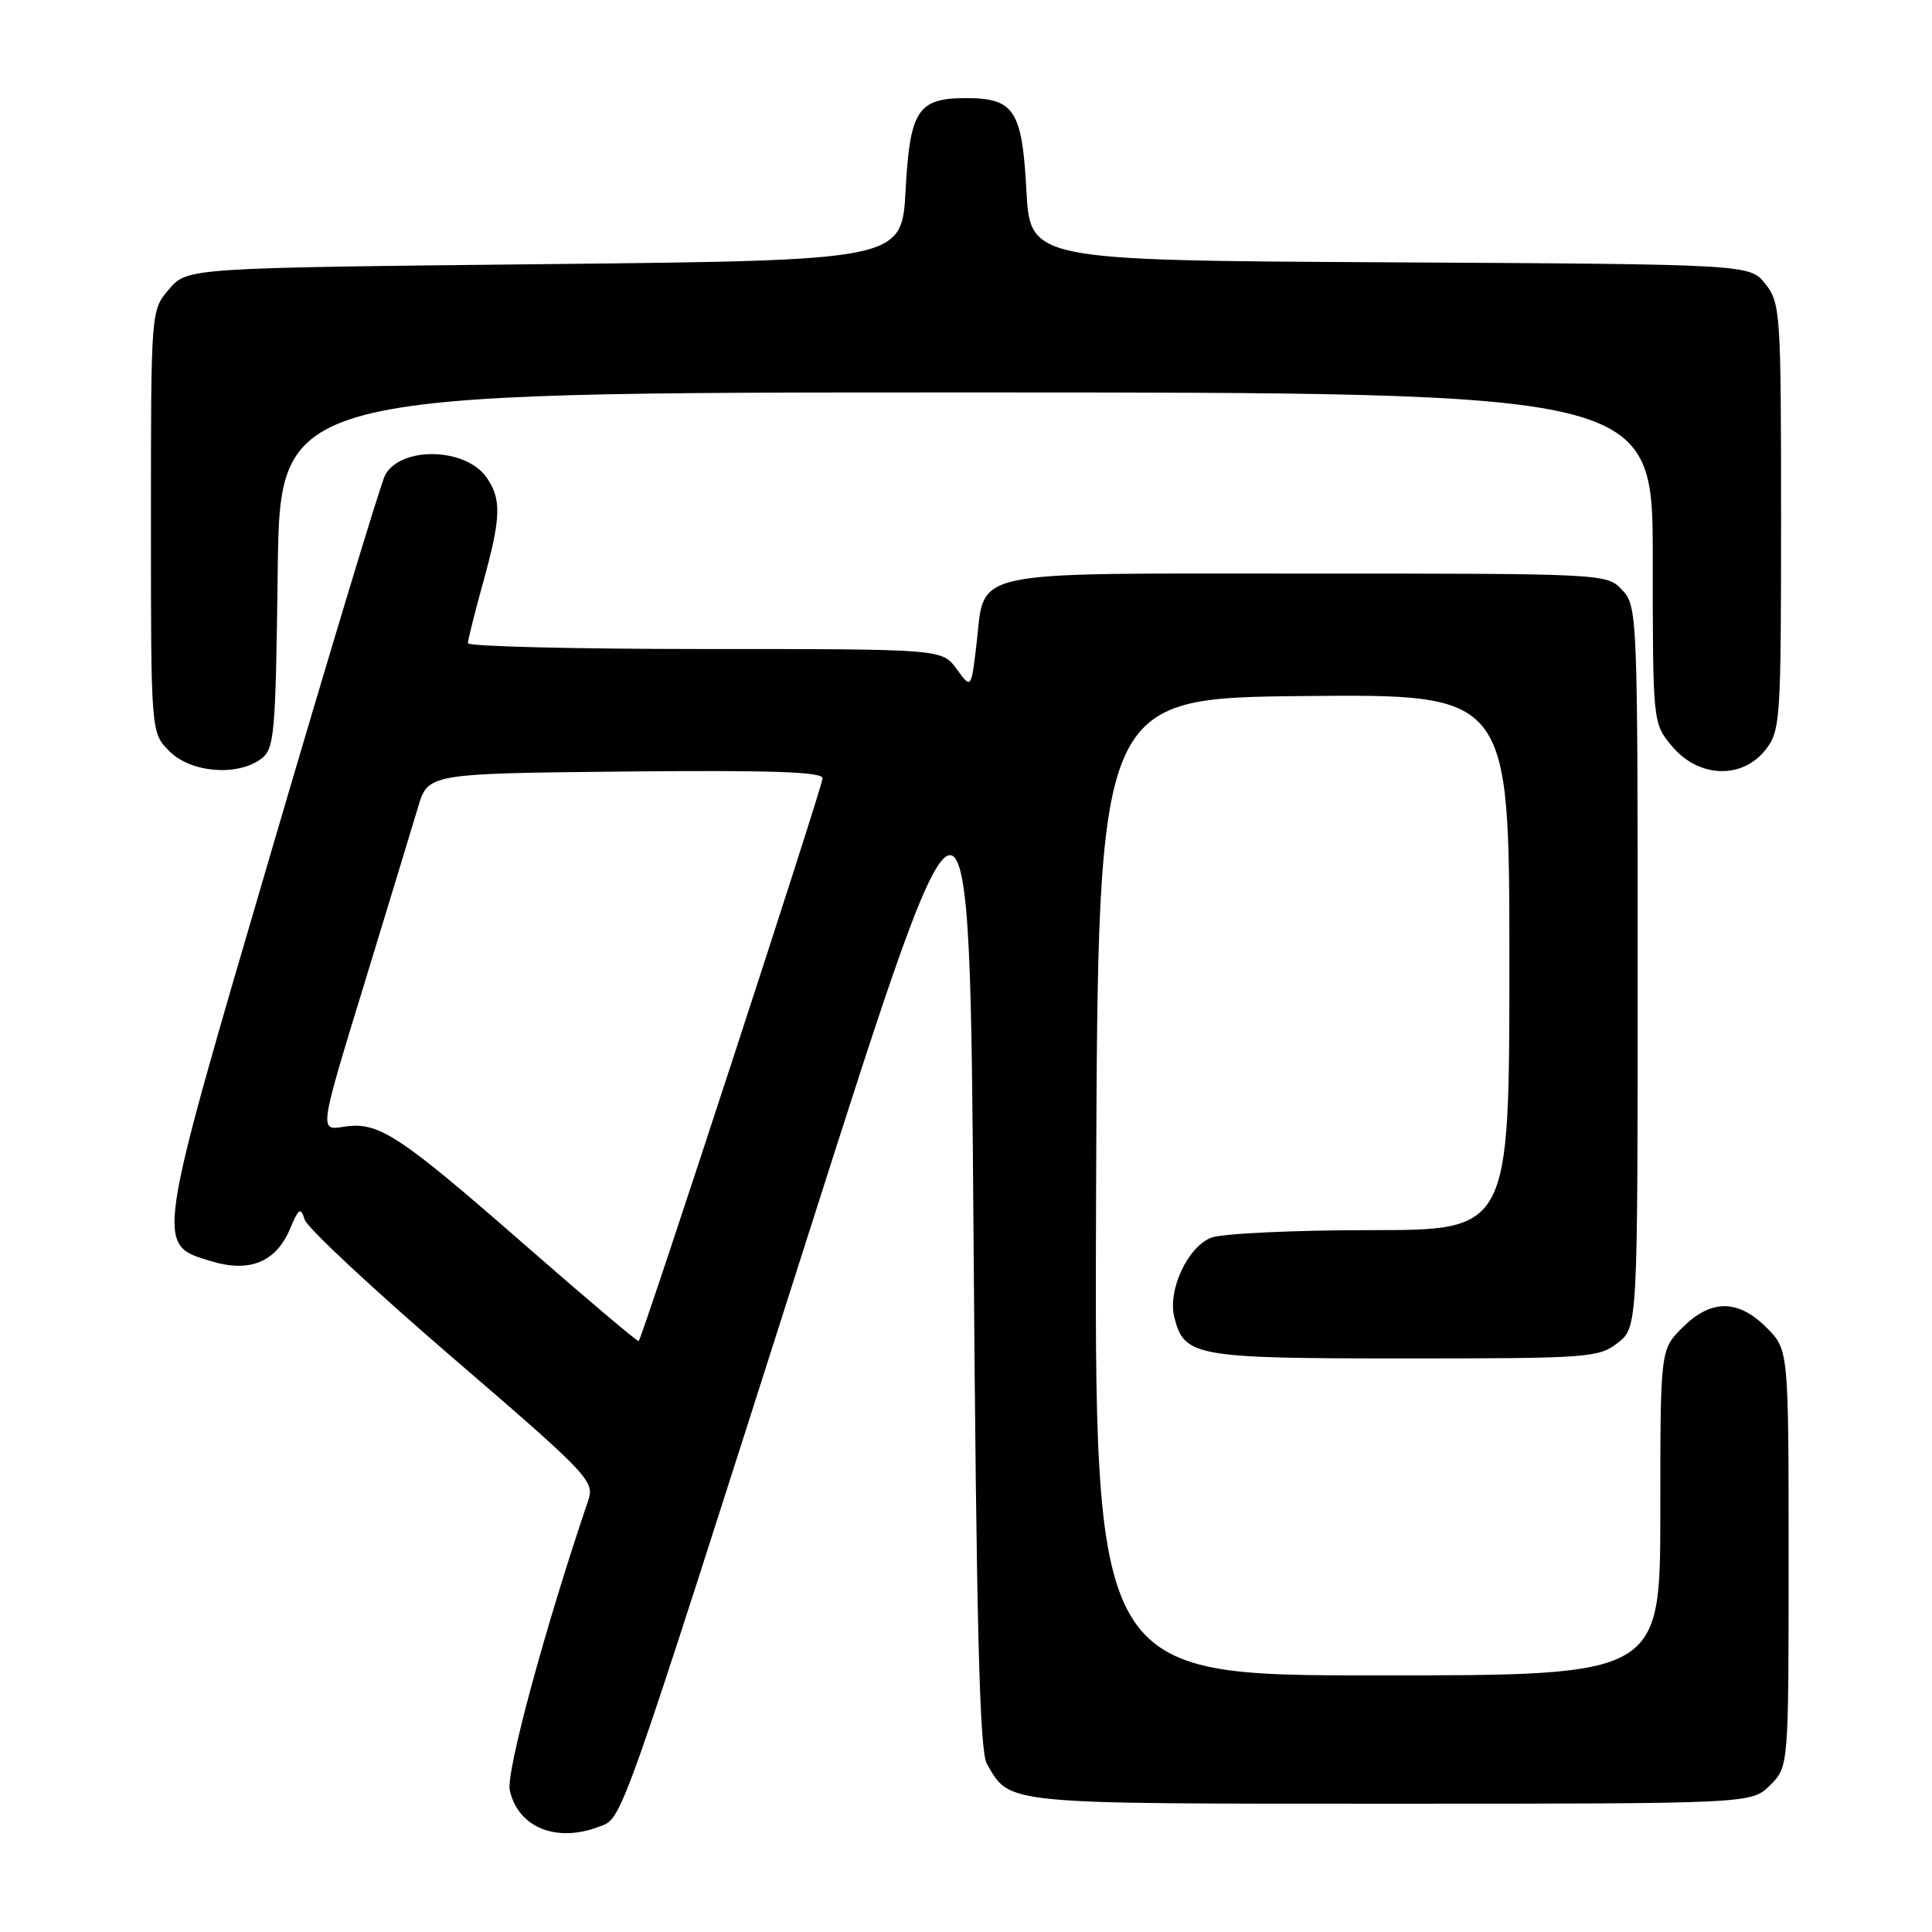 <?xml version="1.0" encoding="UTF-8" standalone="no"?>
<!DOCTYPE svg PUBLIC "-//W3C//DTD SVG 1.1//EN" "http://www.w3.org/Graphics/SVG/1.1/DTD/svg11.dtd" >
<svg xmlns="http://www.w3.org/2000/svg" xmlns:xlink="http://www.w3.org/1999/xlink" version="1.1" viewBox="0 0 256 256">
 <g >
 <path fill="currentColor"
d=" M 79.34 242.06 C 82.54 240.84 81.68 243.27 107.13 163.50 C 128.50 96.50 128.50 96.50 129.00 164.00 C 129.38 215.63 129.80 232.02 130.76 233.70 C 133.86 239.12 132.62 239.00 184.27 239.00 C 232.09 239.00 232.09 239.00 234.55 236.55 C 237.00 234.09 237.00 234.09 237.00 206.47 C 237.00 178.85 237.00 178.85 234.08 175.92 C 230.28 172.13 226.72 172.13 222.92 175.92 C 220.00 178.85 220.00 178.85 220.00 200.42 C 220.00 222.00 220.00 222.00 182.49 222.00 C 144.99 222.00 144.99 222.00 145.24 157.25 C 145.50 92.50 145.50 92.50 172.75 92.23 C 200.00 91.97 200.00 91.97 200.00 127.48 C 200.00 163.00 200.00 163.00 181.57 163.00 C 171.43 163.00 161.95 163.45 160.52 163.99 C 157.38 165.19 154.70 170.94 155.60 174.53 C 156.91 179.75 158.31 180.00 186.09 180.00 C 210.52 180.00 211.86 179.90 214.37 177.93 C 217.00 175.85 217.00 175.85 217.00 128.12 C 217.00 81.46 216.95 80.33 214.96 78.19 C 212.93 76.01 212.78 76.00 173.12 76.00 C 127.50 76.00 130.57 75.34 129.38 85.44 C 128.69 91.29 128.69 91.29 126.76 88.65 C 124.83 86.00 124.83 86.00 93.42 86.00 C 76.14 86.00 62.00 85.65 62.00 85.23 C 62.00 84.81 62.90 81.21 64.00 77.24 C 66.40 68.58 66.48 66.14 64.47 63.26 C 61.69 59.29 53.09 59.10 51.02 62.97 C 50.48 63.97 43.75 86.22 36.07 112.40 C 20.41 165.77 20.54 164.88 28.10 167.15 C 33.12 168.65 36.59 167.20 38.43 162.83 C 39.59 160.07 39.84 159.92 40.38 161.62 C 40.72 162.70 49.52 170.90 59.93 179.86 C 78.04 195.44 78.81 196.25 77.94 198.82 C 72.18 215.80 67.03 234.85 67.55 237.22 C 68.63 242.13 73.69 244.21 79.34 242.06 Z  M 34.56 100.58 C 36.37 99.26 36.52 97.58 36.80 75.58 C 37.10 52.00 37.10 52.00 128.05 52.00 C 219.00 52.00 219.00 52.00 219.00 73.92 C 219.00 95.85 219.00 95.85 221.59 98.92 C 225.09 103.08 230.84 103.28 233.93 99.37 C 235.91 96.84 236.00 95.55 236.00 68.50 C 236.00 41.49 235.91 40.16 233.94 37.64 C 231.87 35.02 231.87 35.02 184.19 34.76 C 136.50 34.50 136.50 34.50 136.00 25.17 C 135.43 14.60 134.38 13.00 128.00 13.00 C 121.62 13.00 120.57 14.60 120.00 25.17 C 119.50 34.50 119.50 34.50 72.16 35.00 C 24.83 35.50 24.83 35.50 22.41 38.31 C 20.00 41.11 20.00 41.11 20.00 69.10 C 20.00 97.09 20.00 97.09 22.45 99.55 C 25.29 102.38 31.39 102.90 34.56 100.58 Z  M 69.45 164.87 C 52.72 150.25 50.11 148.56 45.50 149.31 C 42.31 149.82 42.31 149.82 48.18 130.66 C 51.40 120.12 54.64 109.47 55.38 107.00 C 56.71 102.50 56.71 102.50 82.85 102.23 C 102.02 102.04 109.00 102.27 109.00 103.12 C 109.00 104.19 85.15 177.18 84.63 177.70 C 84.50 177.83 77.67 172.06 69.45 164.87 Z "/>
</g>
</svg>